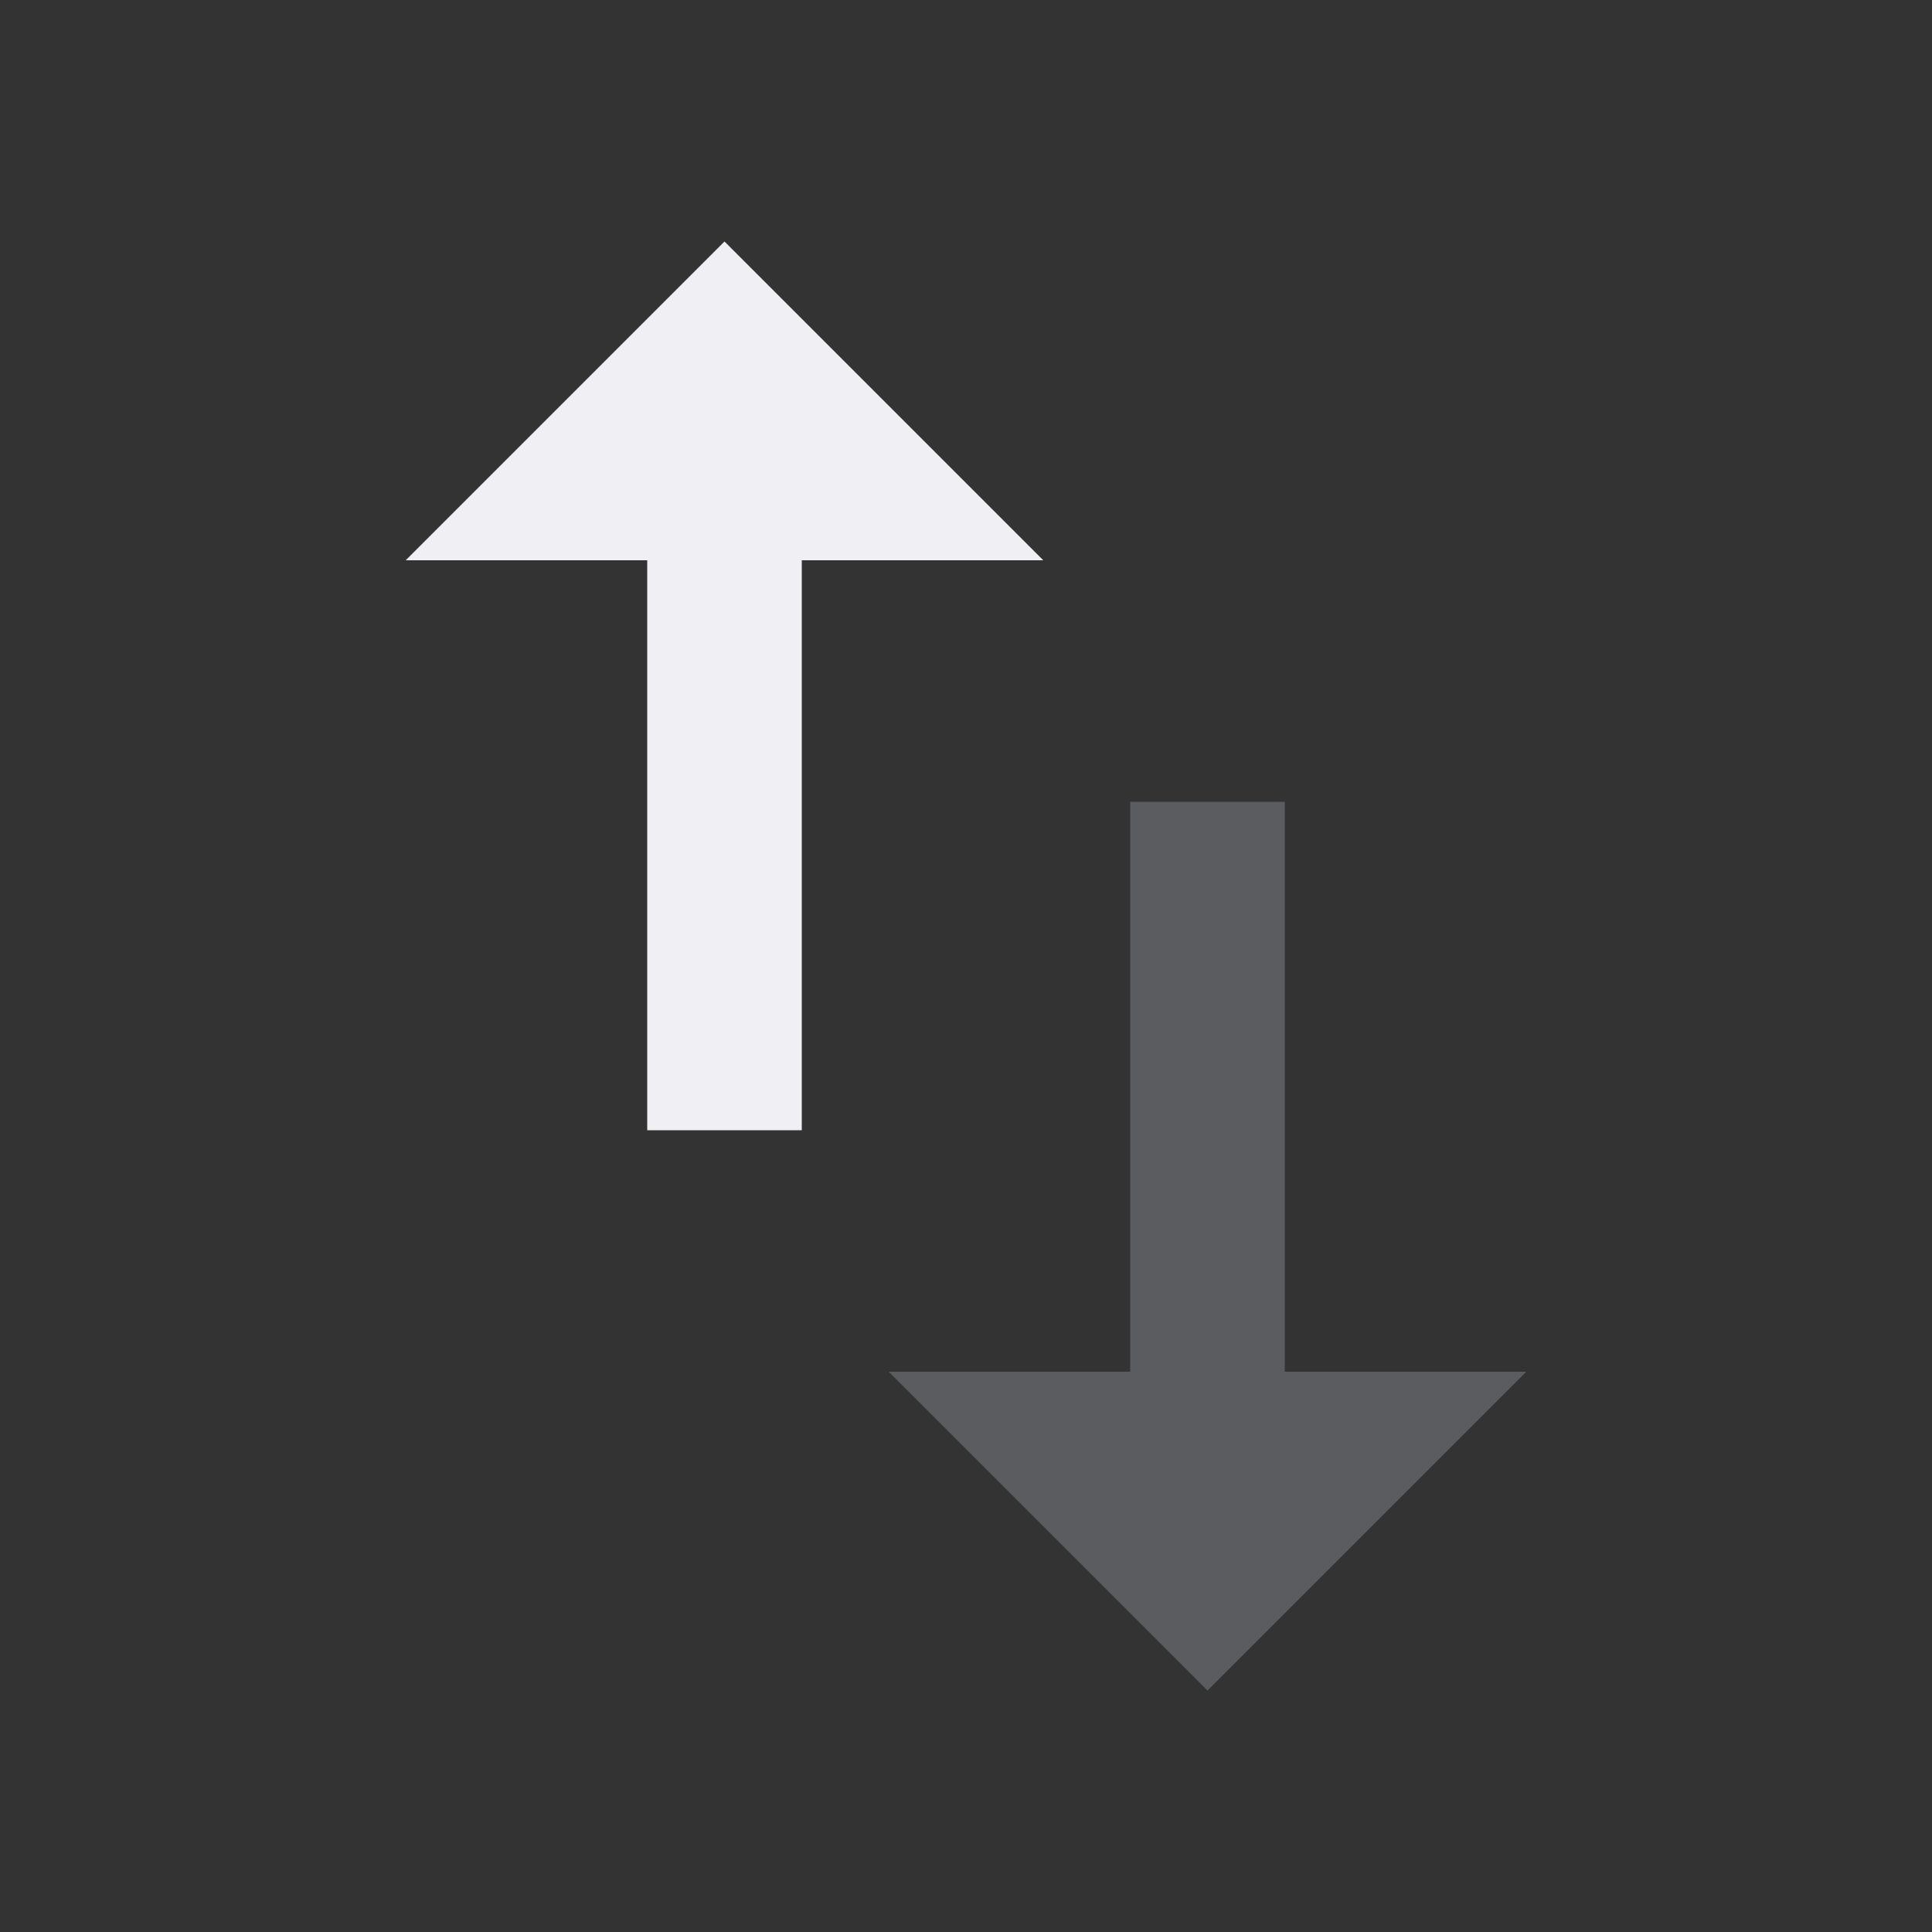 <?xml version="1.0" encoding="utf-8"?>
<!-- Generator: Adobe Illustrator 22.1.0, SVG Export Plug-In . SVG Version: 6.00 Build 0)  -->
<svg version="1.1" id="Layer_1" xmlns="http://www.w3.org/2000/svg" xmlns:xlink="http://www.w3.org/1999/xlink" x="0px" y="0px"
	 viewBox="0 0 20 20" style="enable-background:new 0 0 20 20;" xml:space="preserve">
<rect x="0" y="0" width="20" height="20" fill="#333333" stroke="none"/>
<style type="text/css">
	.st0{fill:none;}
	.st1{fill:#5B5C60;}
	.st2{fill:#EFEFF4;}
</style>
<rect class="st0" width="20" height="20"/>
<polygon class="st1" points="13.3,14.2 13.3,8.3 11.7,8.3 11.7,14.2 9.2,14.2 12.5,17.5 15.8,14.2 "/>
<polygon class="st2" points="7.5,2.5 4.2,5.8 6.7,5.8 6.7,11.7 8.3,11.7 8.3,5.8 10.8,5.8 "/>
</svg>
